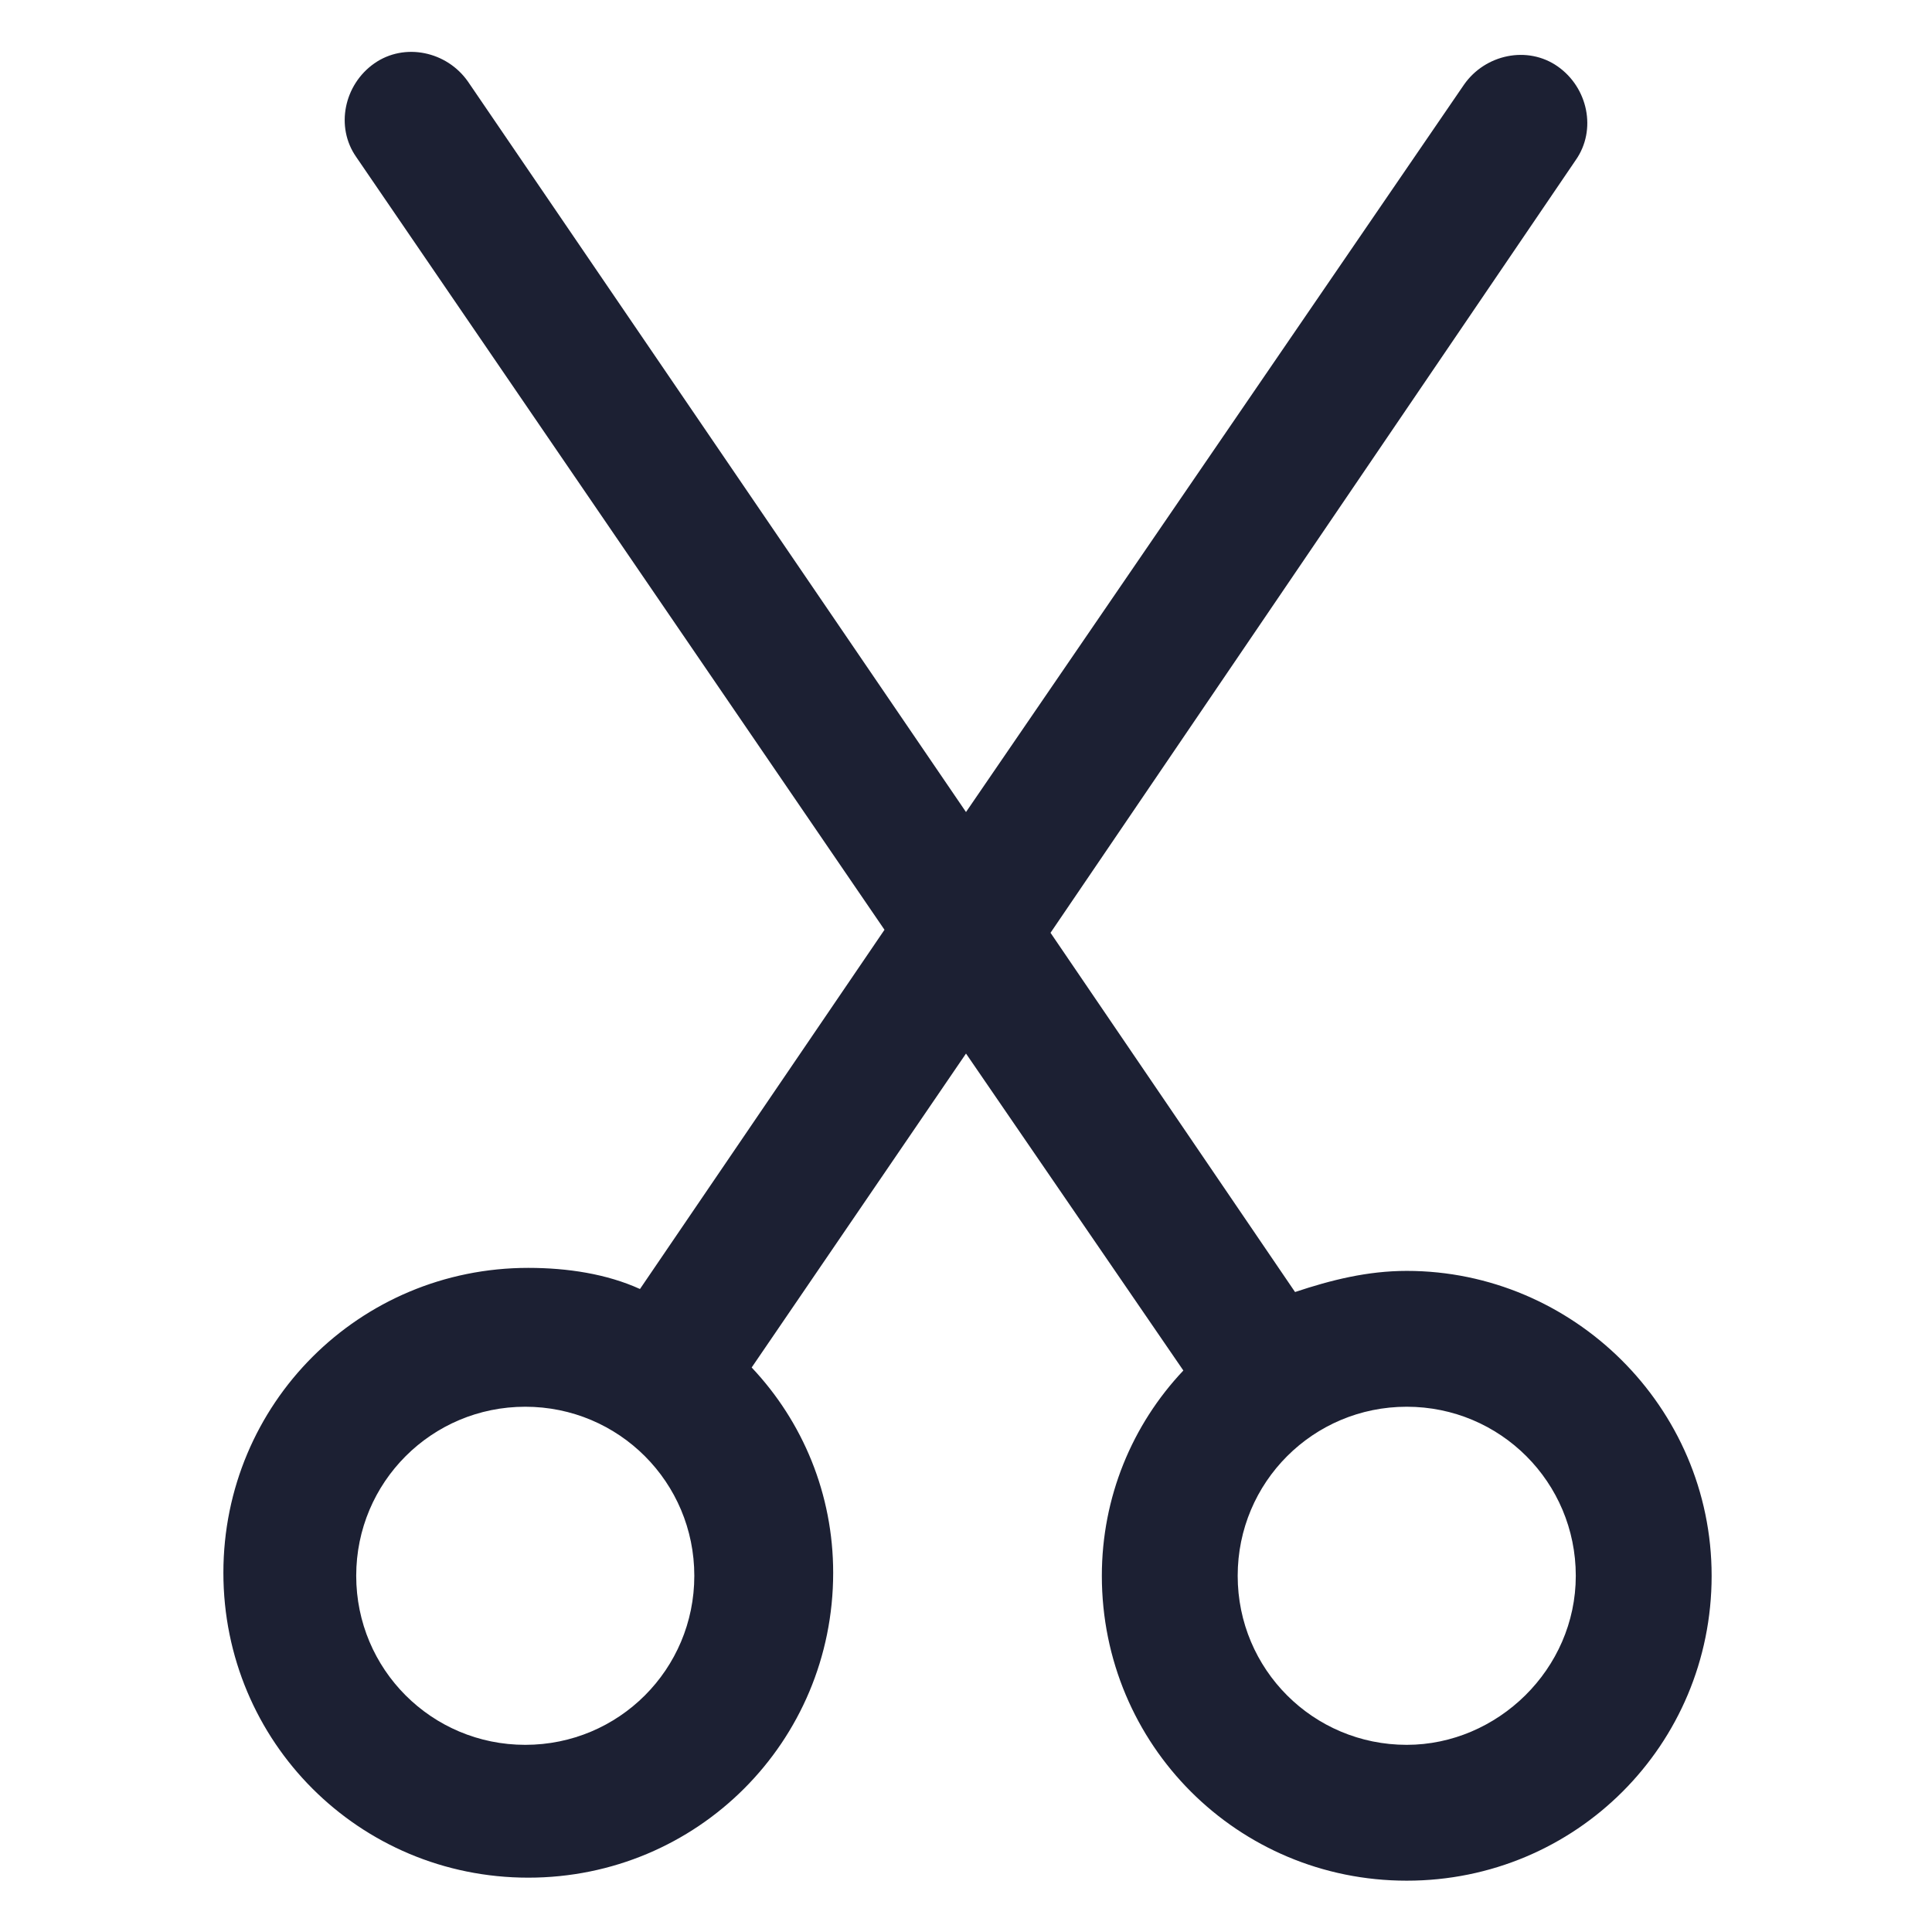 <?xml version="1.0" encoding="utf-8"?><!-- Generator: Adobe Illustrator 22.0.0, SVG Export Plug-In . SVG Version: 6.00 Build 0)  --><svg fill="#1C2033" width="52" height="52" version="1.1" id="lni_lni-cut" xmlns="http://www.w3.org/2000/svg" xmlns:xlink="http://www.w3.org/1999/xlink" x="0px"	 y="0px" viewBox="0 0 64 64" style="enable-background:new 0 0 64 64;" xml:space="preserve"><path d="M46.6,42.1c-1.3,0-2.5,0.3-3.7,0.7l-8.1-11.9L52.2,5.3c0.7-1,0.4-2.4-0.6-3.1c-1-0.7-2.4-0.4-3.1,0.6L32,26.9L15.5,2.7	c-0.7-1-2.1-1.3-3.1-0.6c-1,0.7-1.3,2.1-0.6,3.1l17.5,25.6l-8.1,11.9c-1.1-0.5-2.4-0.7-3.7-0.7c-5.6,0-10.1,4.5-10.1,10.1	s4.5,10.1,10.1,10.1s10.1-4.5,10.1-10.1c0-2.6-1-5-2.7-6.8L32,34.9l7.2,10.5c-1.7,1.8-2.7,4.2-2.7,6.8c0,5.6,4.5,10.1,10.1,10.1	c5.6,0,10.1-4.5,10.1-10.1S52.1,42.1,46.6,42.1z M17.4,57.8c-3.1,0-5.6-2.5-5.6-5.6s2.5-5.6,5.6-5.6s5.6,2.5,5.6,5.6	S20.5,57.8,17.4,57.8z M46.6,57.8c-3.1,0-5.6-2.5-5.6-5.6s2.5-5.6,5.6-5.6c3.1,0,5.6,2.5,5.6,5.6S49.6,57.8,46.6,57.8z"/></svg>